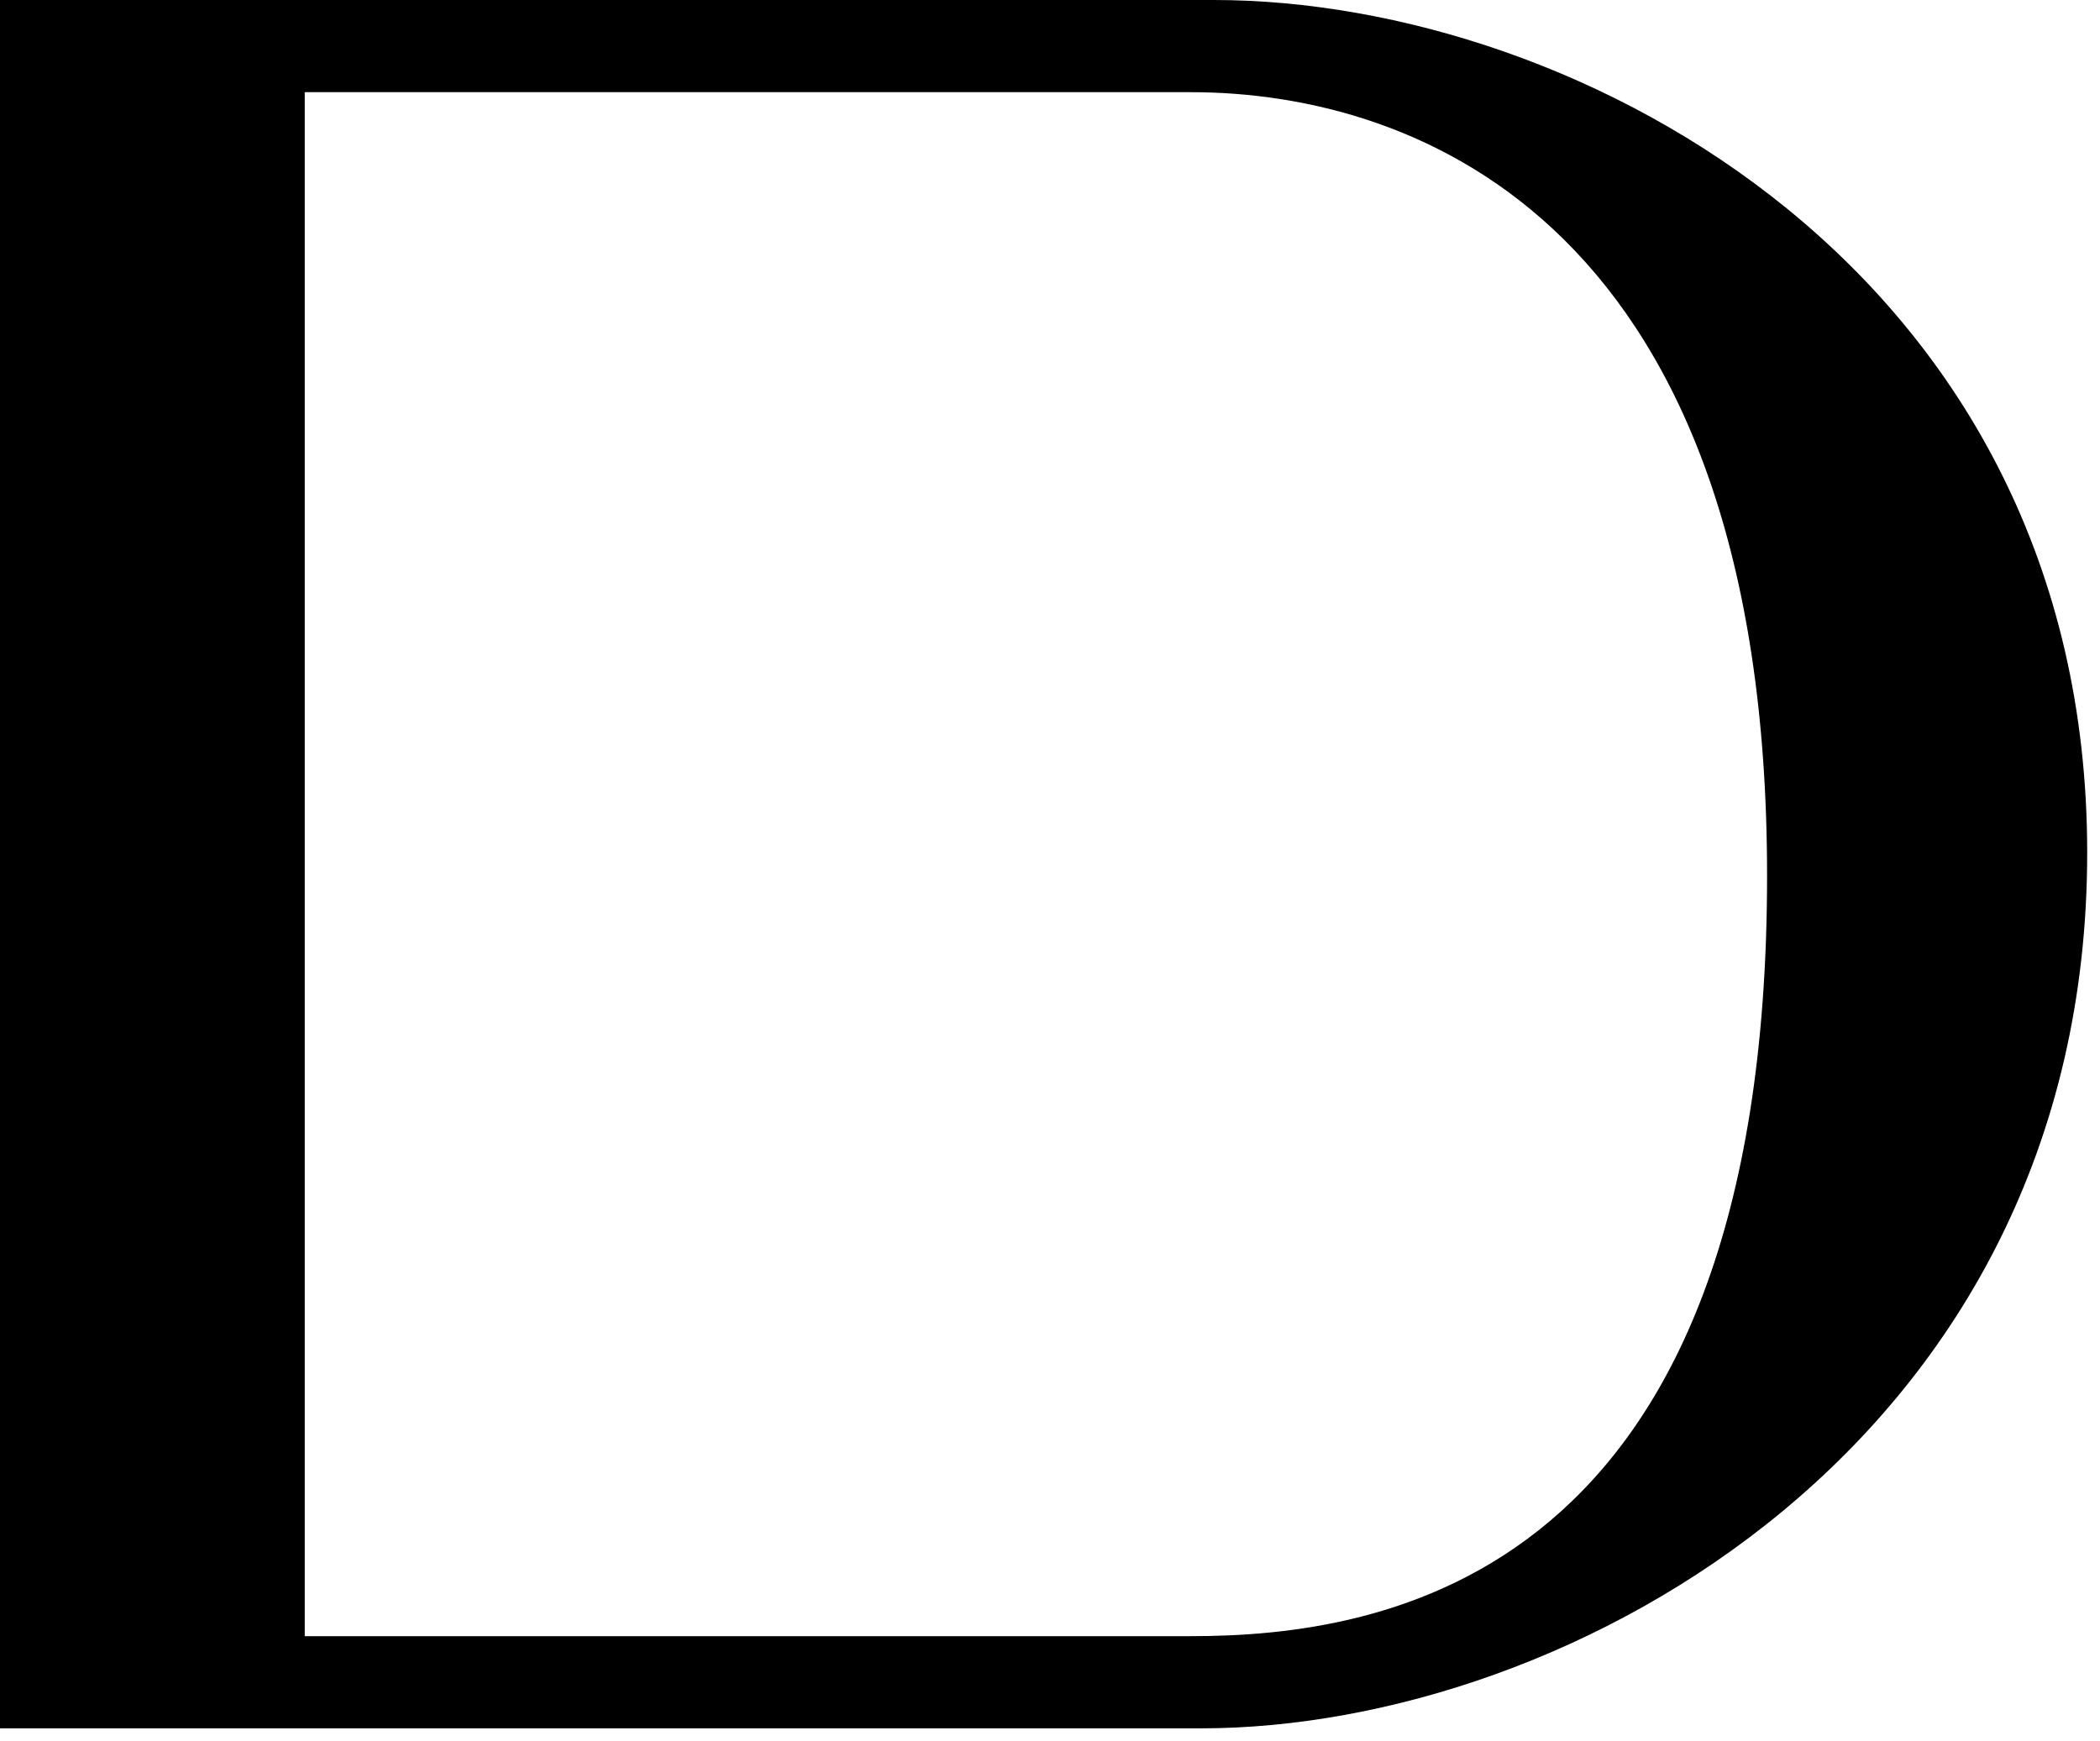 <?xml version="1.0" encoding="UTF-8"?>
<svg width="82px" height="68px" viewBox="0 0 82 68" version="1.1" xmlns="http://www.w3.org/2000/svg" xmlns:xlink="http://www.w3.org/1999/xlink">
    <g id="Page-1" stroke="none" stroke-width="1" fill="none" fill-rule="evenodd">
        <path d="M46.9,67.5 L0,67.5 L0,0 L47.4,0 C61.7,0 81.5,10.7 81.5,33.3 C81.5,56.3 61.3,67.5 46.9,67.5 Z M46.5,3.6 L11.9,3.6 L11.9,63.9 L46.5,63.9 C53.9,63.9 69,61.8 69,34.2 C69,8.8 55.4,3.6 46.5,3.6 Z" id="d-wide" fill="#000000" fill-rule="nonzero"></path>
    </g>
</svg>
